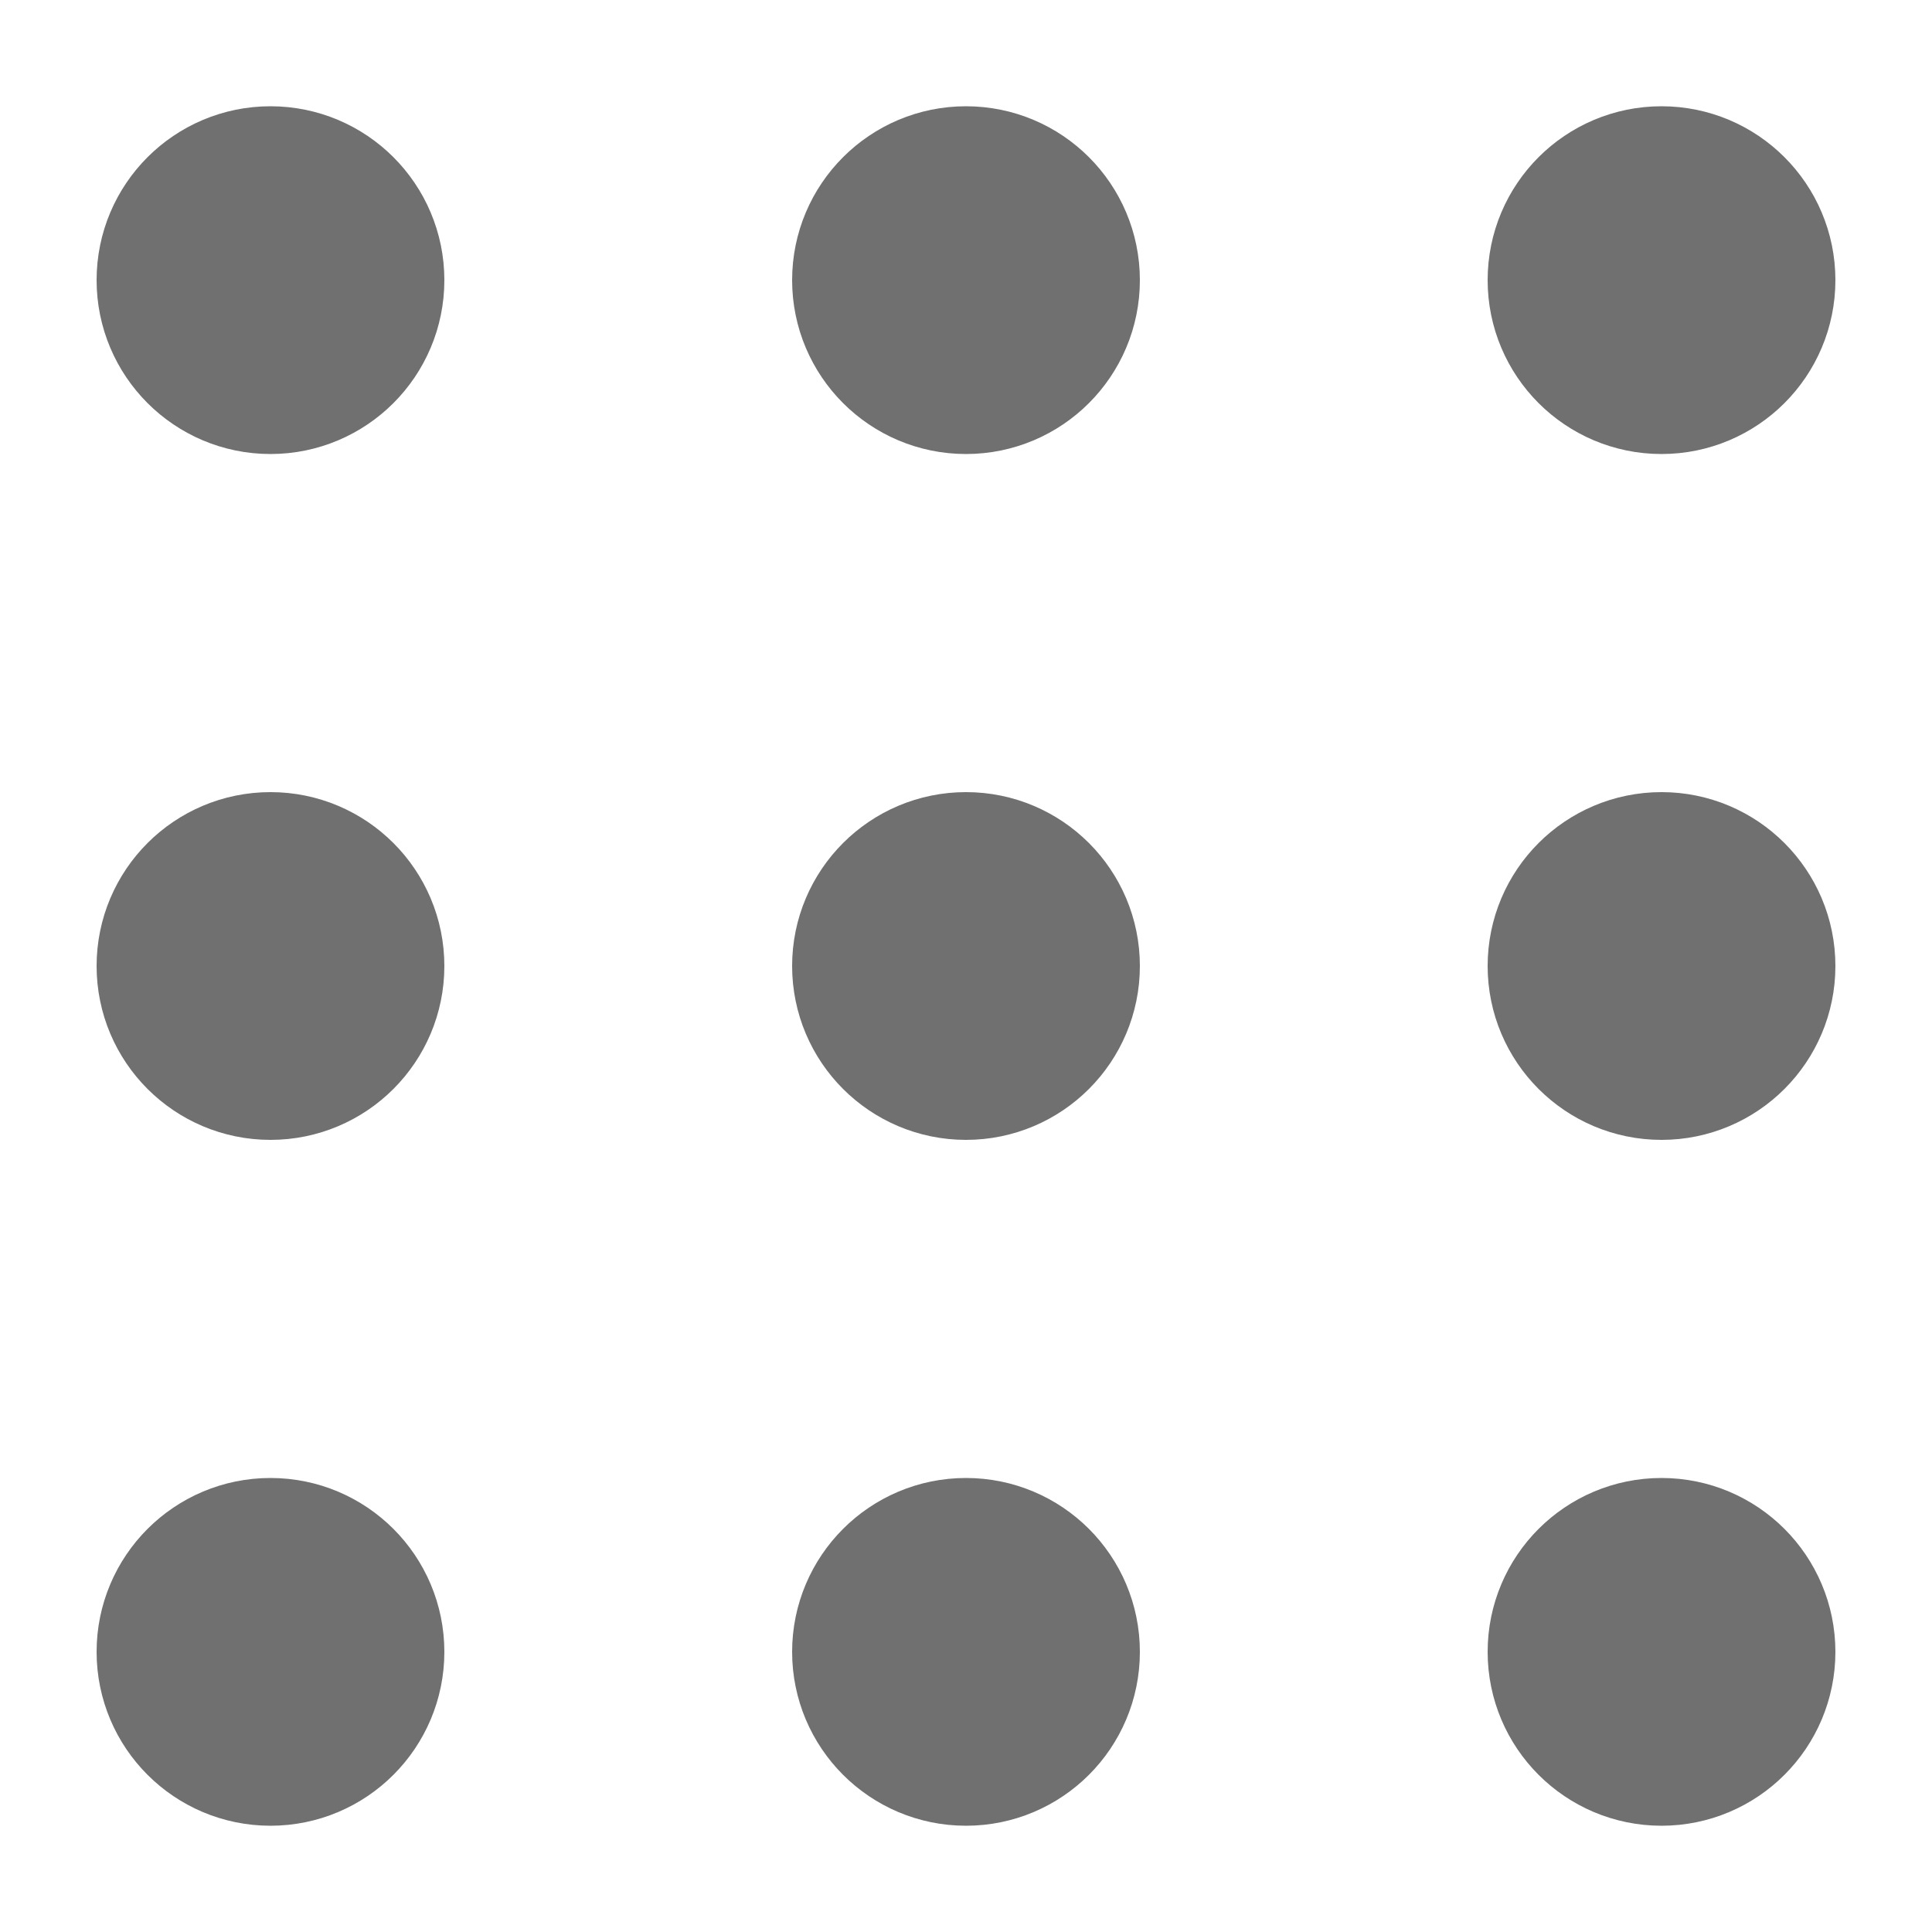 <svg width="400" height="400" viewBox="0 0 400 400" fill="none" xmlns="http://www.w3.org/2000/svg">
<path d="M56 218C65.941 218 74 209.941 74 200C74 190.059 65.941 182 56 182C46.059 182 38 190.059 38 200C38 209.941 46.059 218 56 218Z" fill="#707070" stroke="#707070" stroke-width="36"/>
<path d="M344 218C353.941 218 362 209.941 362 200C362 190.059 353.941 182 344 182C334.059 182 326 190.059 326 200C326 209.941 334.059 218 344 218Z" fill="#707070" stroke="#707070" stroke-width="36"/>
<path d="M200 218C209.941 218 218 209.941 218 200C218 190.059 209.941 182 200 182C190.059 182 182 190.059 182 200C182 209.941 190.059 218 200 218Z" fill="#707070" stroke="#707070" stroke-width="36"/>
<path d="M56 76C65.941 76 74 67.941 74 58C74 48.059 65.941 40 56 40C46.059 40 38 48.059 38 58C38 67.941 46.059 76 56 76Z" fill="#707070" stroke="#707070" stroke-width="36"/>
<path d="M344 76C353.941 76 362 67.941 362 58C362 48.059 353.941 40 344 40C334.059 40 326 48.059 326 58C326 67.941 334.059 76 344 76Z" fill="#707070" stroke="#707070" stroke-width="36"/>
<path d="M200 76C209.941 76 218 67.941 218 58C218 48.059 209.941 40 200 40C190.059 40 182 48.059 182 58C182 67.941 190.059 76 200 76Z" fill="#707070" stroke="#707070" stroke-width="36"/>
<path d="M56 360C65.941 360 74 351.941 74 342C74 332.059 65.941 324 56 324C46.059 324 38 332.059 38 342C38 351.941 46.059 360 56 360Z" fill="#707070" stroke="#707070" stroke-width="36"/>
<path d="M344 360C353.941 360 362 351.941 362 342C362 332.059 353.941 324 344 324C334.059 324 326 332.059 326 342C326 351.941 334.059 360 344 360Z" fill="#707070" stroke="#707070" stroke-width="36"/>
<path d="M200 360C209.941 360 218 351.941 218 342C218 332.059 209.941 324 200 324C190.059 324 182 332.059 182 342C182 351.941 190.059 360 200 360Z" fill="#707070" stroke="#707070" stroke-width="36"/>
</svg>
